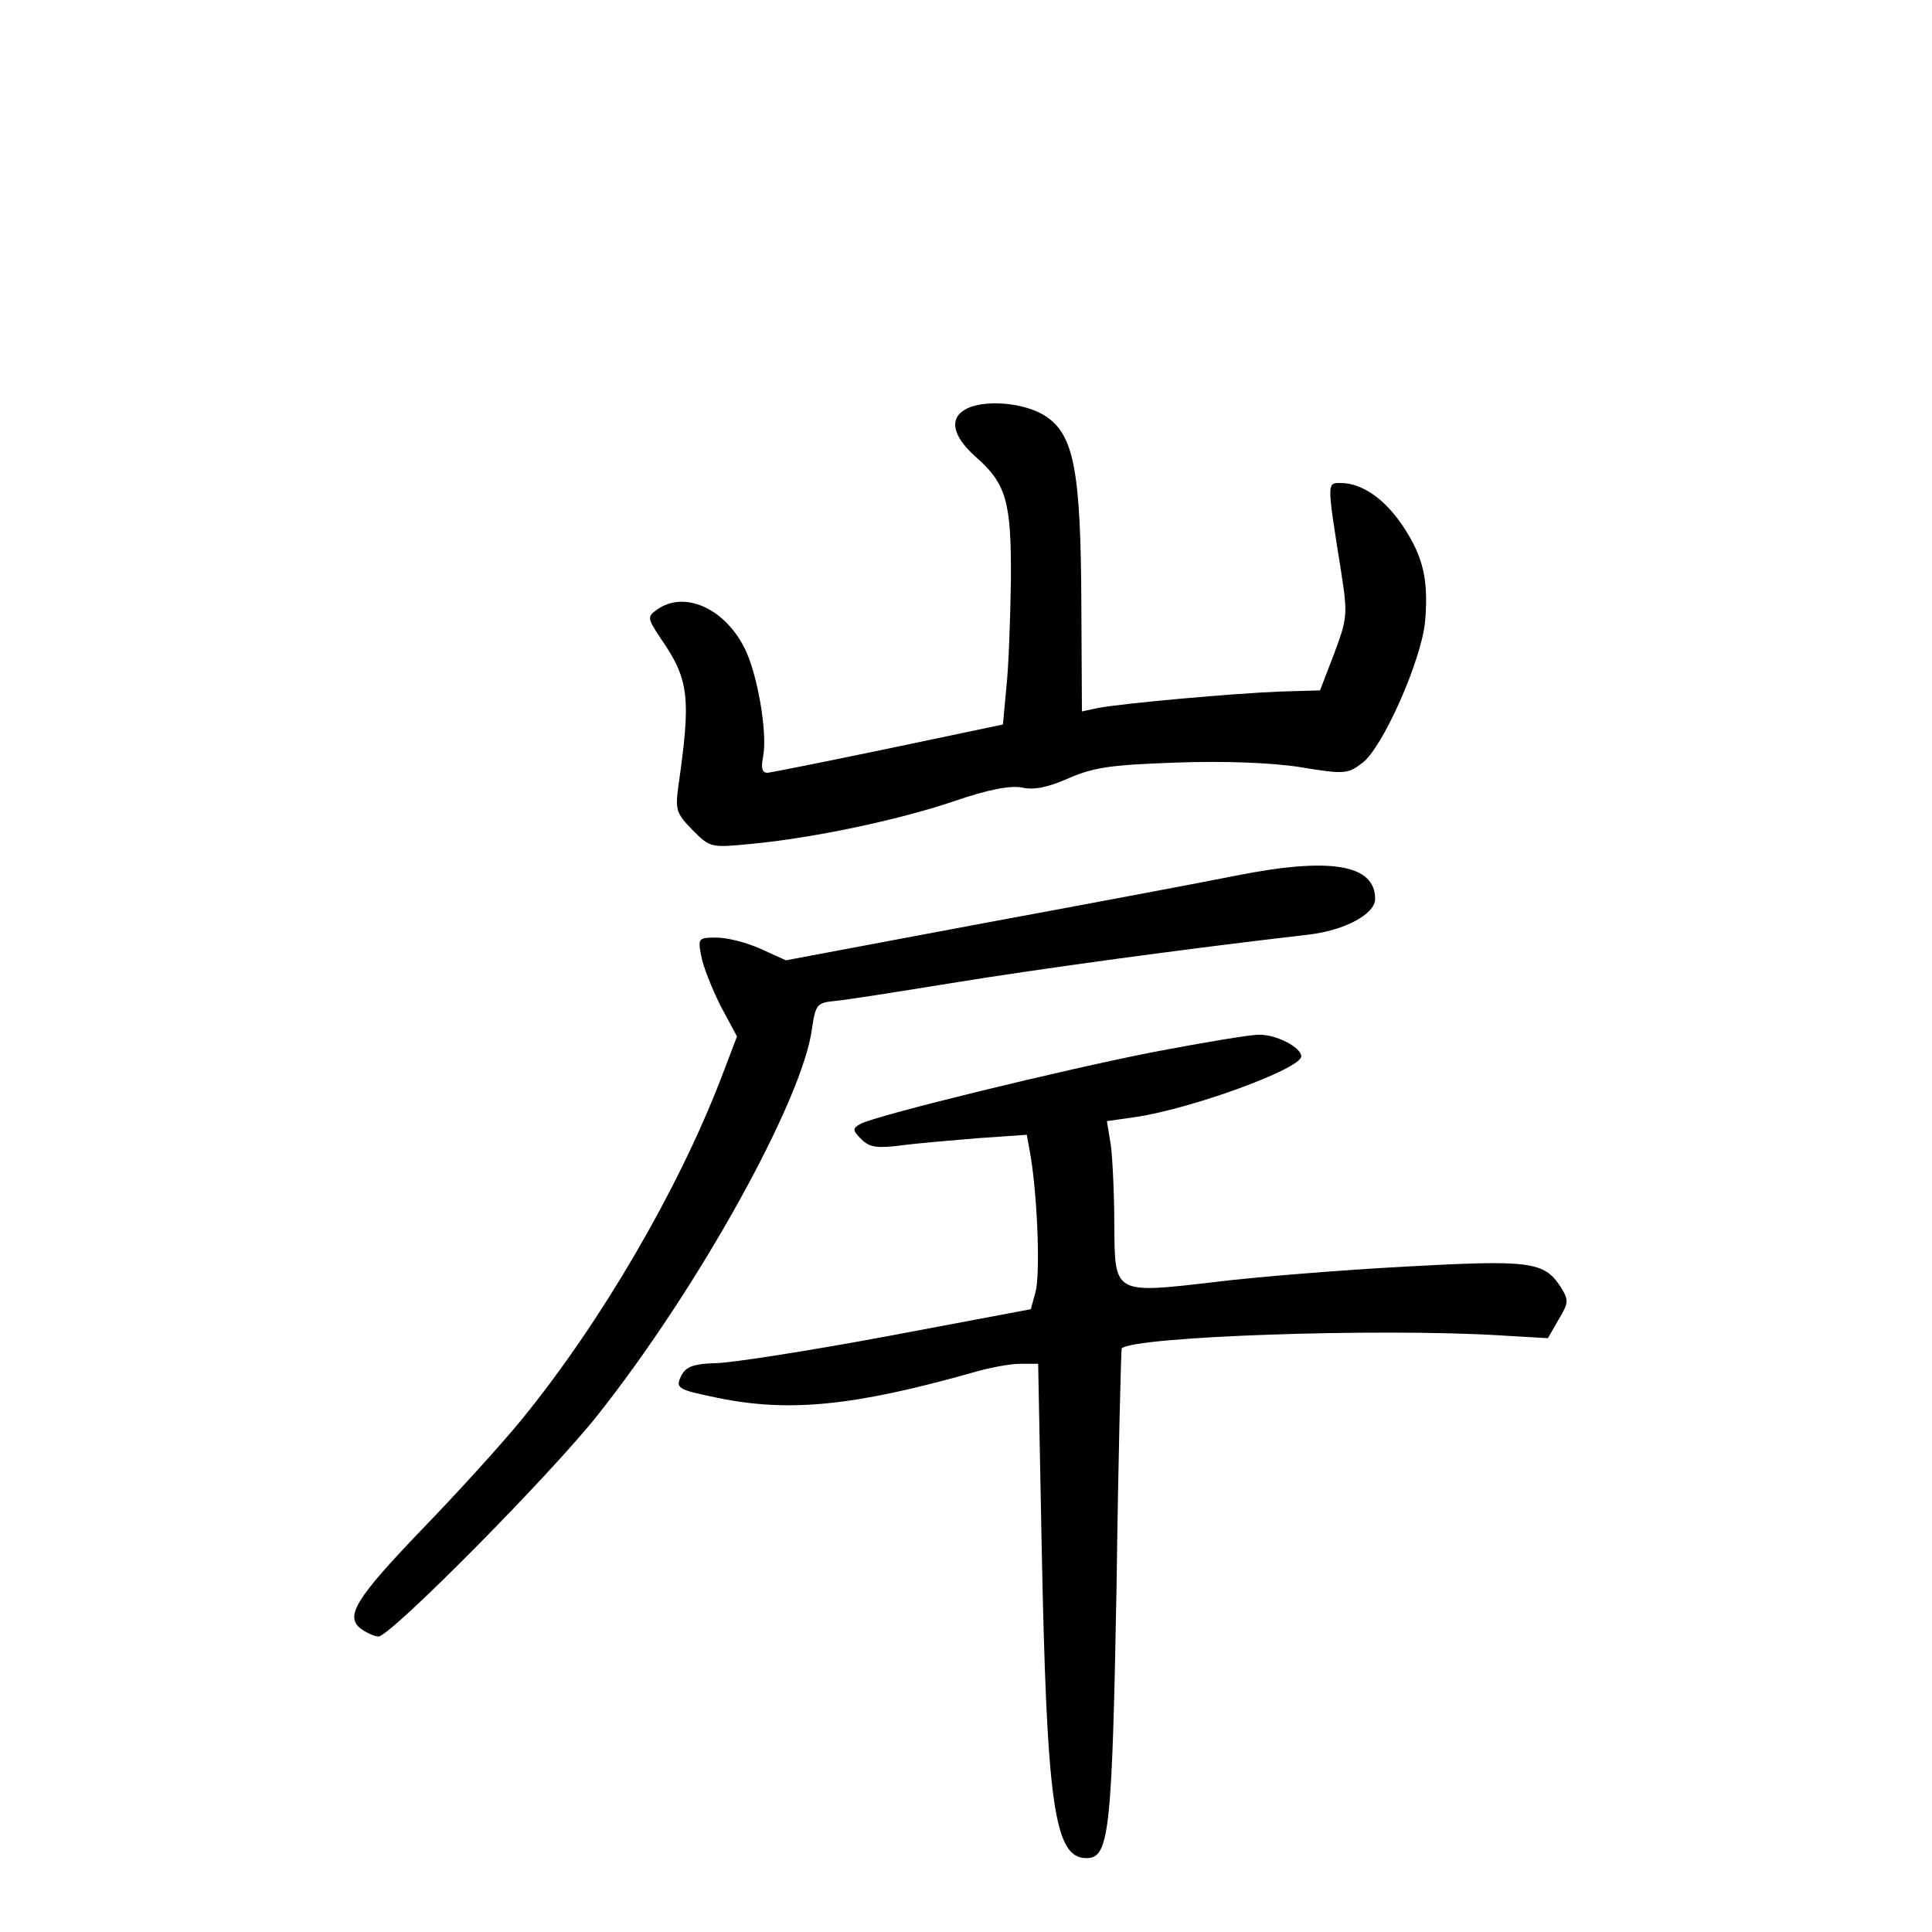 <?xml version="1.0" standalone="no"?>
<!DOCTYPE svg PUBLIC "-//W3C//DTD SVG 20010904//EN"
 "http://www.w3.org/TR/2001/REC-SVG-20010904/DTD/svg10.dtd">
<svg version="1.0" xmlns="http://www.w3.org/2000/svg"
 width="340pt" height="340pt" viewBox="0 0 340 340"
 preserveAspectRatio="xMidYMid meet">
<g transform="translate(0,340) scale(0.1,-0.1)"
fill="#000000" stroke="none">
<path d="M1698 2679 c-28 -16 -21 -47 18 -82 55 -48 64 -79 63 -219 -1 -68 -4
-152 -8 -188 l-6 -65 -200 -42 c-110 -23 -206 -42 -214 -43 -10 0 -12 8 -8 29
8 41 -10 146 -33 191 -36 71 -107 101 -154 67 -17 -12 -17 -15 7 -51 50 -72
53 -104 31 -258 -6 -44 -4 -49 25 -79 31 -31 32 -31 104 -24 106 10 255 41
356 75 61 21 99 28 120 24 21 -5 47 1 83 17 44 19 75 23 188 27 83 3 167 0
218 -8 78 -13 84 -12 109 7 36 26 105 182 111 250 6 72 -3 113 -39 167 -32 48
-72 76 -110 76 -24 0 -24 2 1 -155 12 -77 11 -83 -12 -145 l-25 -65 -69 -2
c-82 -3 -281 -21 -322 -29 l-28 -6 -1 189 c-1 234 -13 297 -62 330 -37 25
-111 31 -143 12z"/>
<path d="M2175 1859 c-55 -11 -256 -49 -446 -84 l-346 -65 -44 20 c-24 11 -59
20 -78 20 -32 0 -33 -1 -27 -32 3 -18 19 -58 34 -88 l29 -54 -29 -76 c-75
-194 -209 -425 -349 -597 -35 -43 -114 -130 -175 -193 -119 -124 -138 -155
-108 -177 10 -7 24 -13 30 -13 21 0 304 286 386 390 177 223 361 555 377 680
6 41 9 45 36 48 17 1 111 16 210 32 153 25 410 60 626 85 64 7 119 36 119 63
0 61 -79 74 -245 41z"/>
<path d="M2032 1549 c-159 -31 -491 -112 -518 -127 -14 -8 -14 -11 2 -27 14
-14 27 -16 68 -11 28 4 90 9 137 13 l86 6 7 -39 c12 -74 17 -209 8 -239 l-8
-29 -255 -48 c-140 -26 -275 -47 -301 -47 -36 -1 -50 -6 -58 -20 -12 -24 -10
-26 63 -41 126 -26 241 -14 447 44 30 9 68 16 86 16 l31 0 6 -312 c9 -465 22
-558 79 -558 40 0 45 43 53 480 3 228 8 416 9 417 21 21 452 36 665 23 l85 -5
19 33 c18 30 18 34 3 58 -29 44 -54 47 -273 35 -111 -6 -261 -18 -334 -27
-180 -21 -177 -22 -178 101 0 52 -3 115 -6 139 l-7 43 49 7 c98 14 293 85 293
107 0 16 -45 39 -75 38 -16 0 -99 -14 -183 -30z"/>
</g>
</svg>
